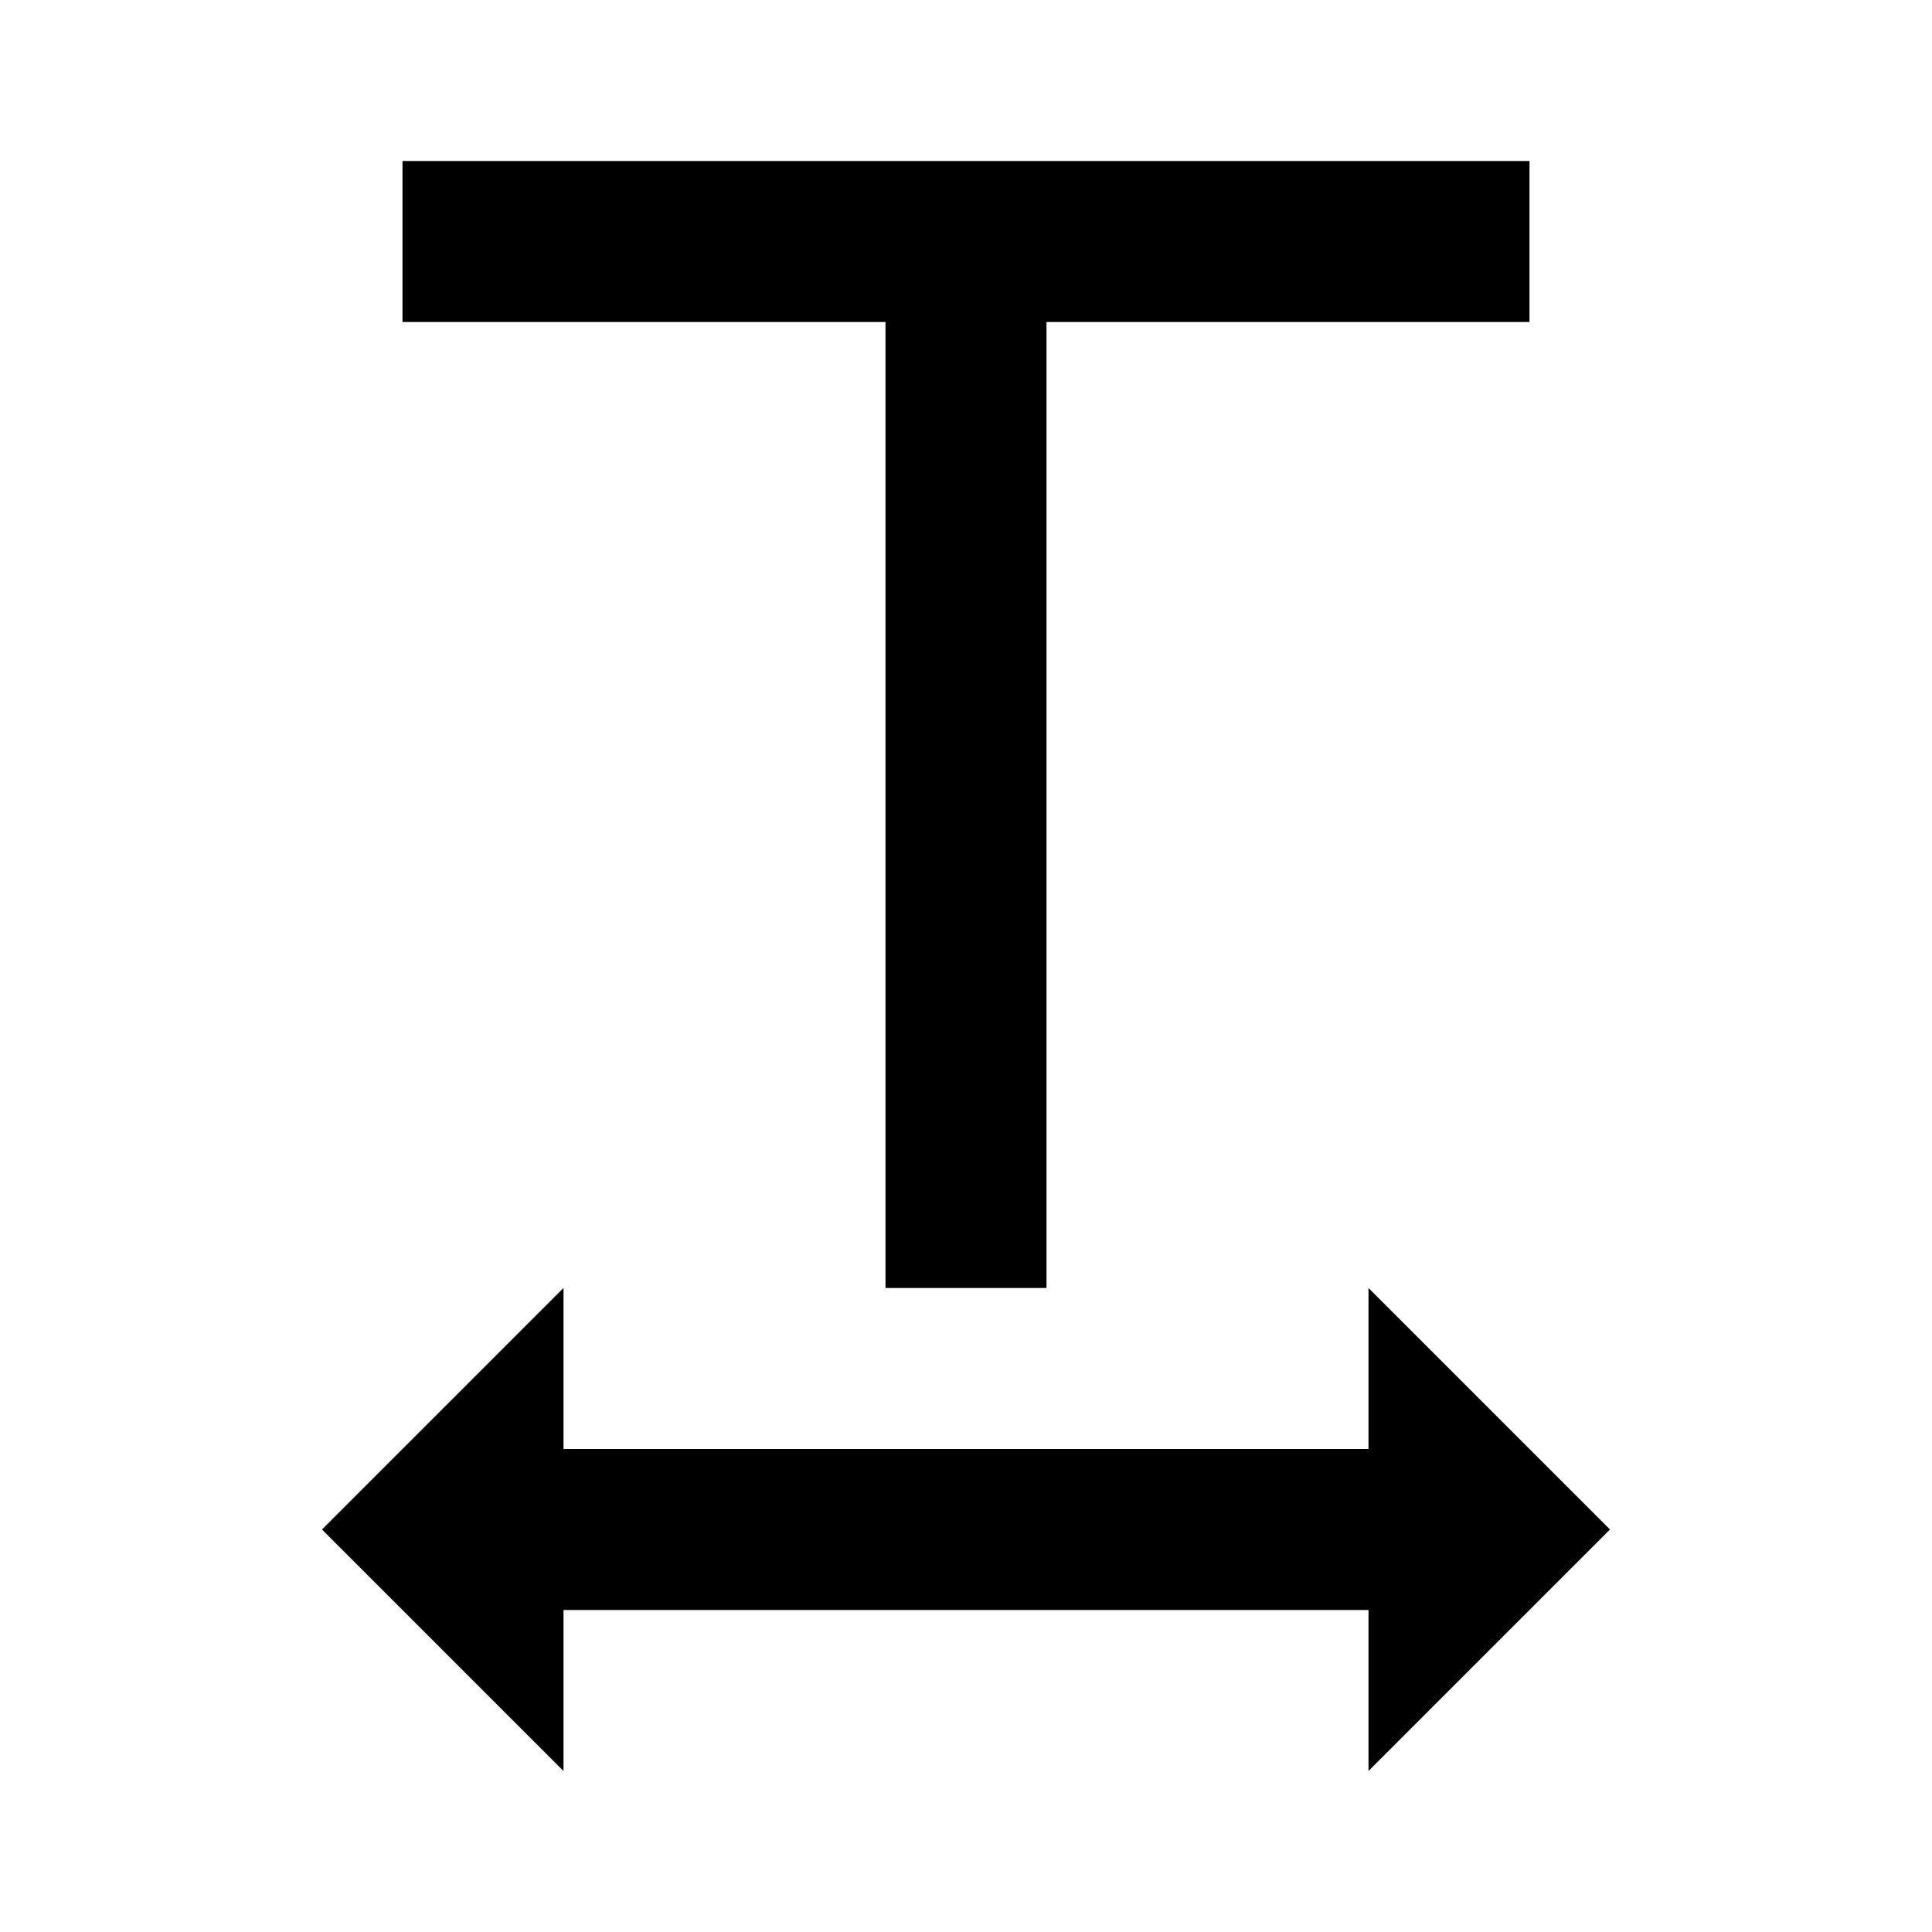 <?xml version="1.0"?>
<svg xmlns="http://www.w3.org/2000/svg" viewBox="0 0 24 24">
    <path d="M 5 2 L 5 4 L 11 4 L 11 16 L 13 16 L 13 4 L 19 4 L 19 2 L 5 2 z M 7 16 L 4 19 L 7 22 L 7 20 L 17 20 L 17 22 L 20 19 L 17 16 L 17 18 L 7 18 L 7 16 z"/>
</svg>
